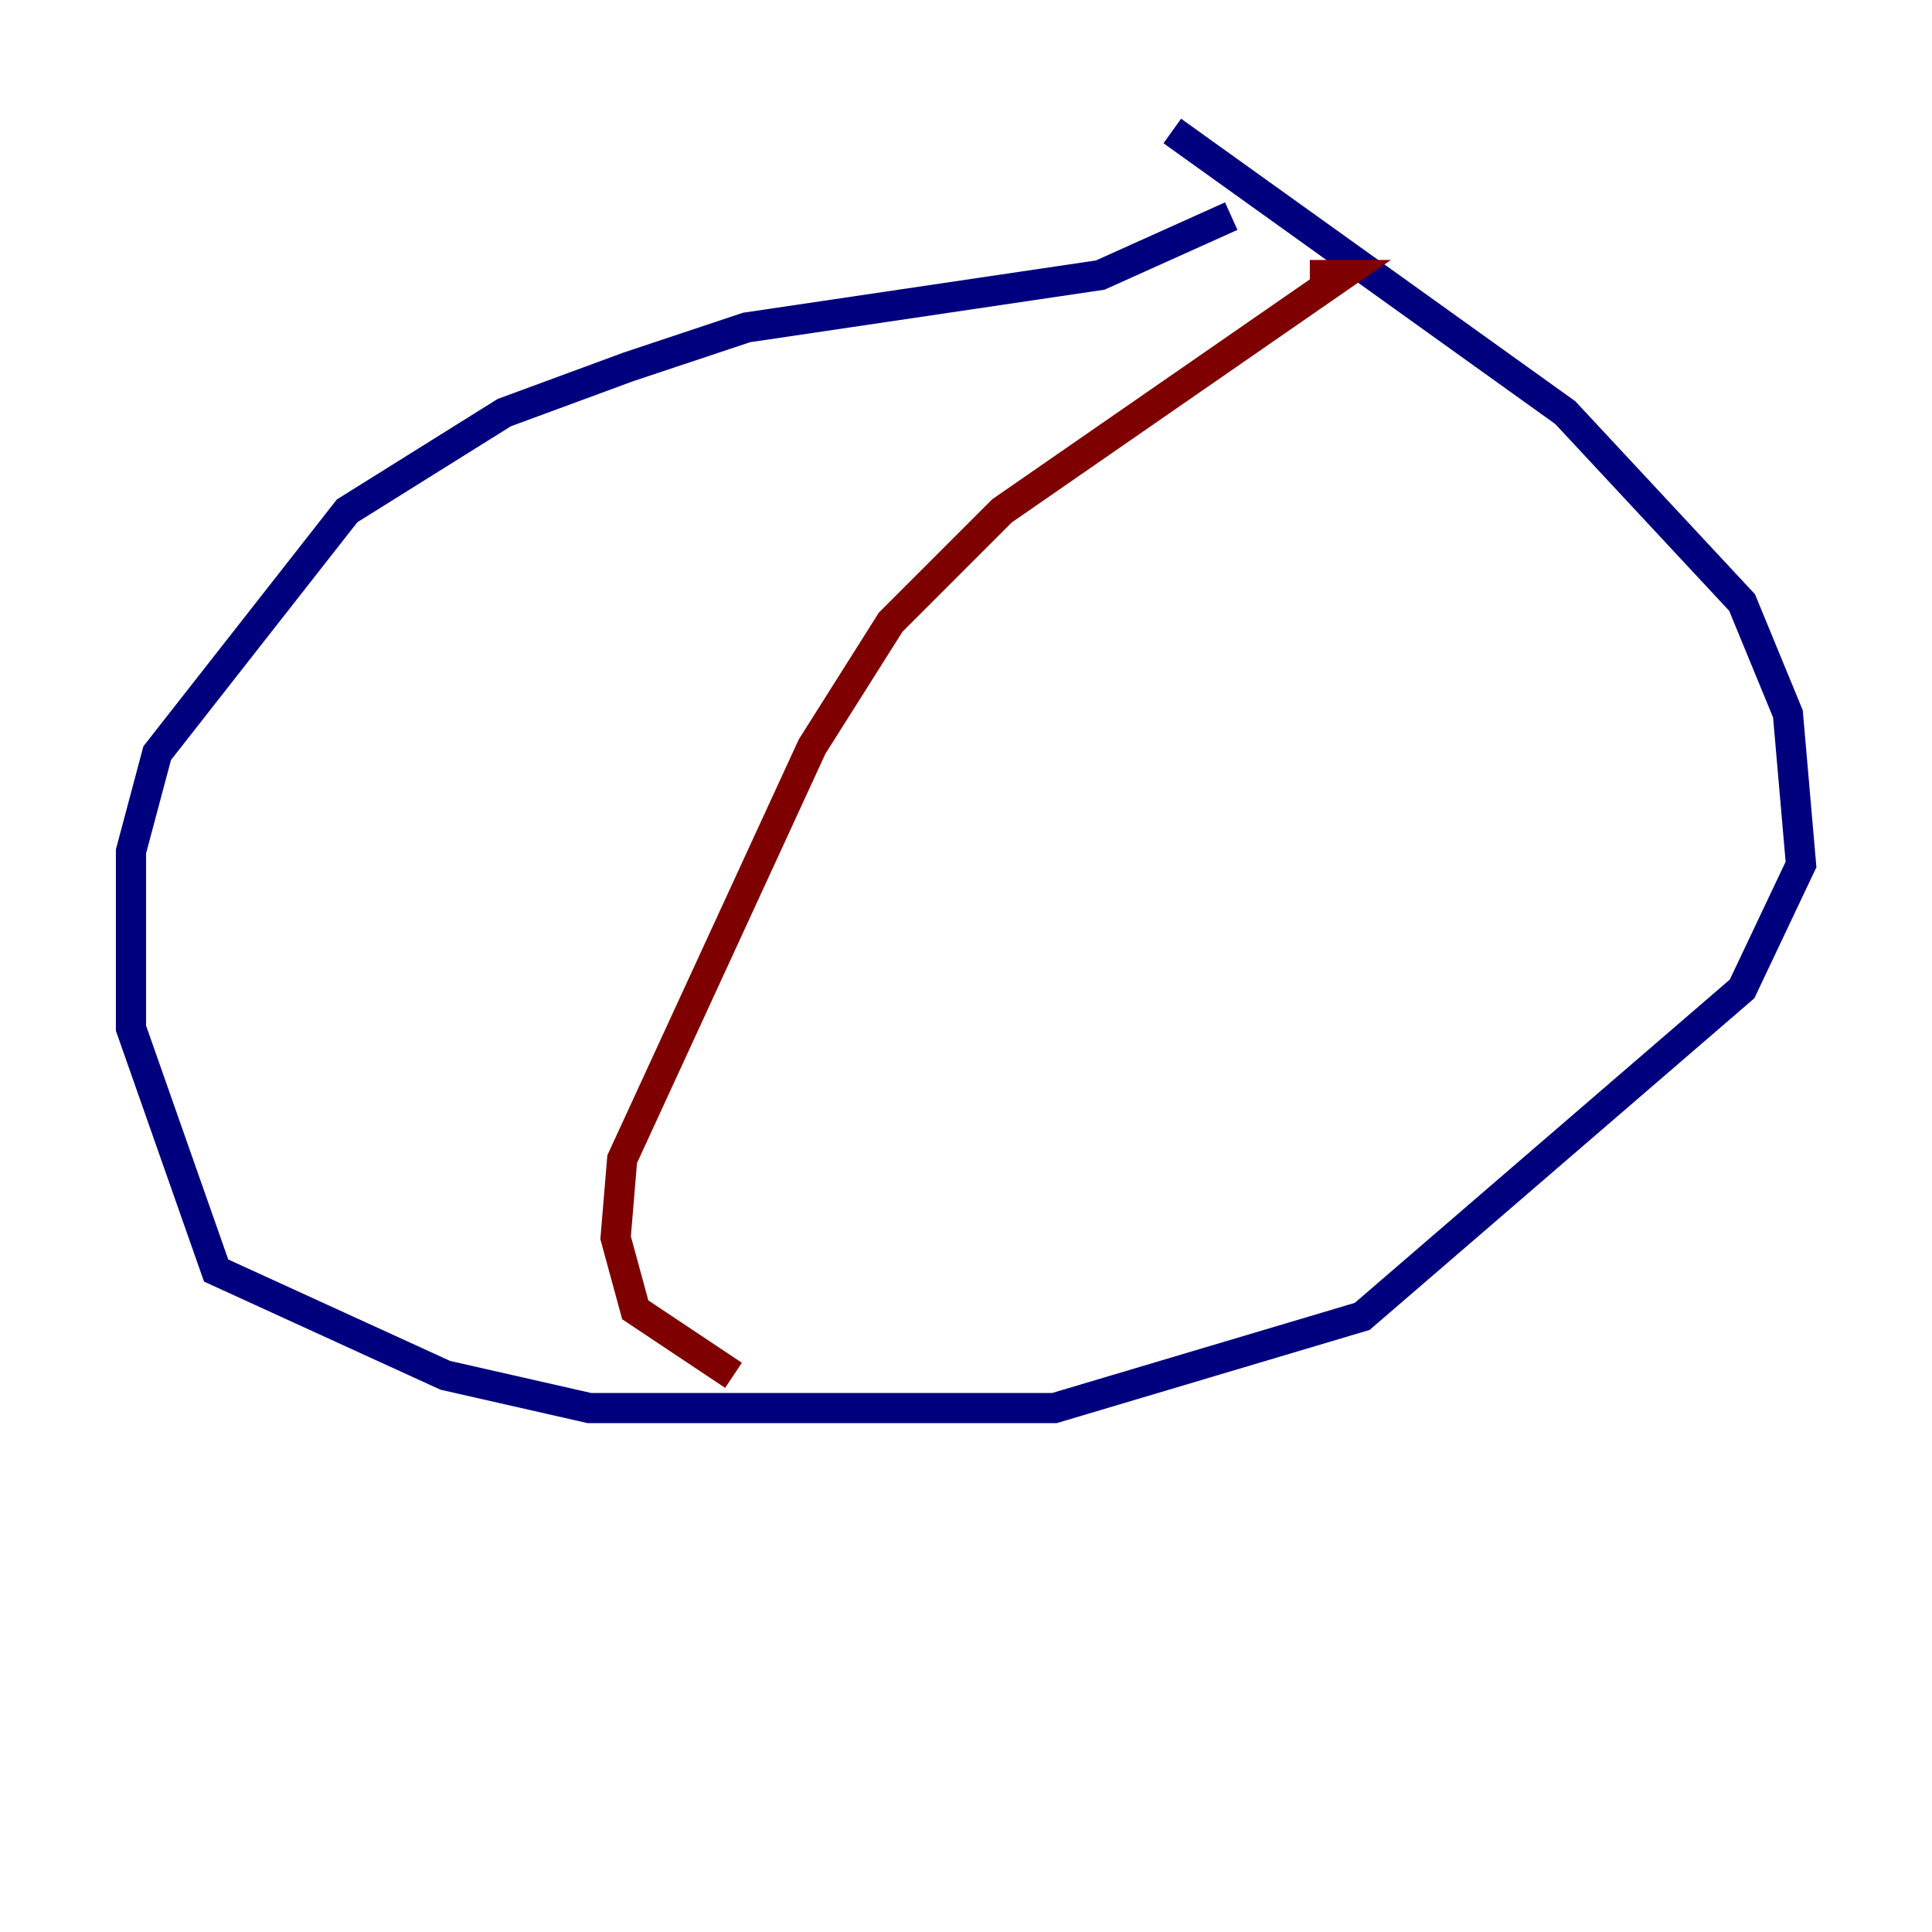 <?xml version="1.0" encoding="utf-8" ?>
<svg baseProfile="tiny" height="128" version="1.2" viewBox="0,0,128,128" width="128" xmlns="http://www.w3.org/2000/svg" xmlns:ev="http://www.w3.org/2001/xml-events" xmlns:xlink="http://www.w3.org/1999/xlink"><defs /><polyline fill="none" points="77.668,8.678 103.702,27.336 115.417,39.919 118.454,47.295 119.322,57.275 115.417,65.519 90.251,87.214 69.858,93.288 39.051,93.288 29.505,91.119 14.319,84.176 8.678,68.122 8.678,56.407 10.414,49.898 22.997,33.844 33.41,27.336 41.654,24.298 49.464,21.695 72.895,18.224 81.573,14.319" stroke="#00007f" stroke-width="2" /><polyline fill="none" points="86.78,18.224 88.949,18.224 66.386,33.844 59.01,41.22 53.803,49.464 41.22,76.8 40.786,82.007 42.088,86.78 48.597,91.119" stroke="#7f0000" stroke-width="2" /></svg>